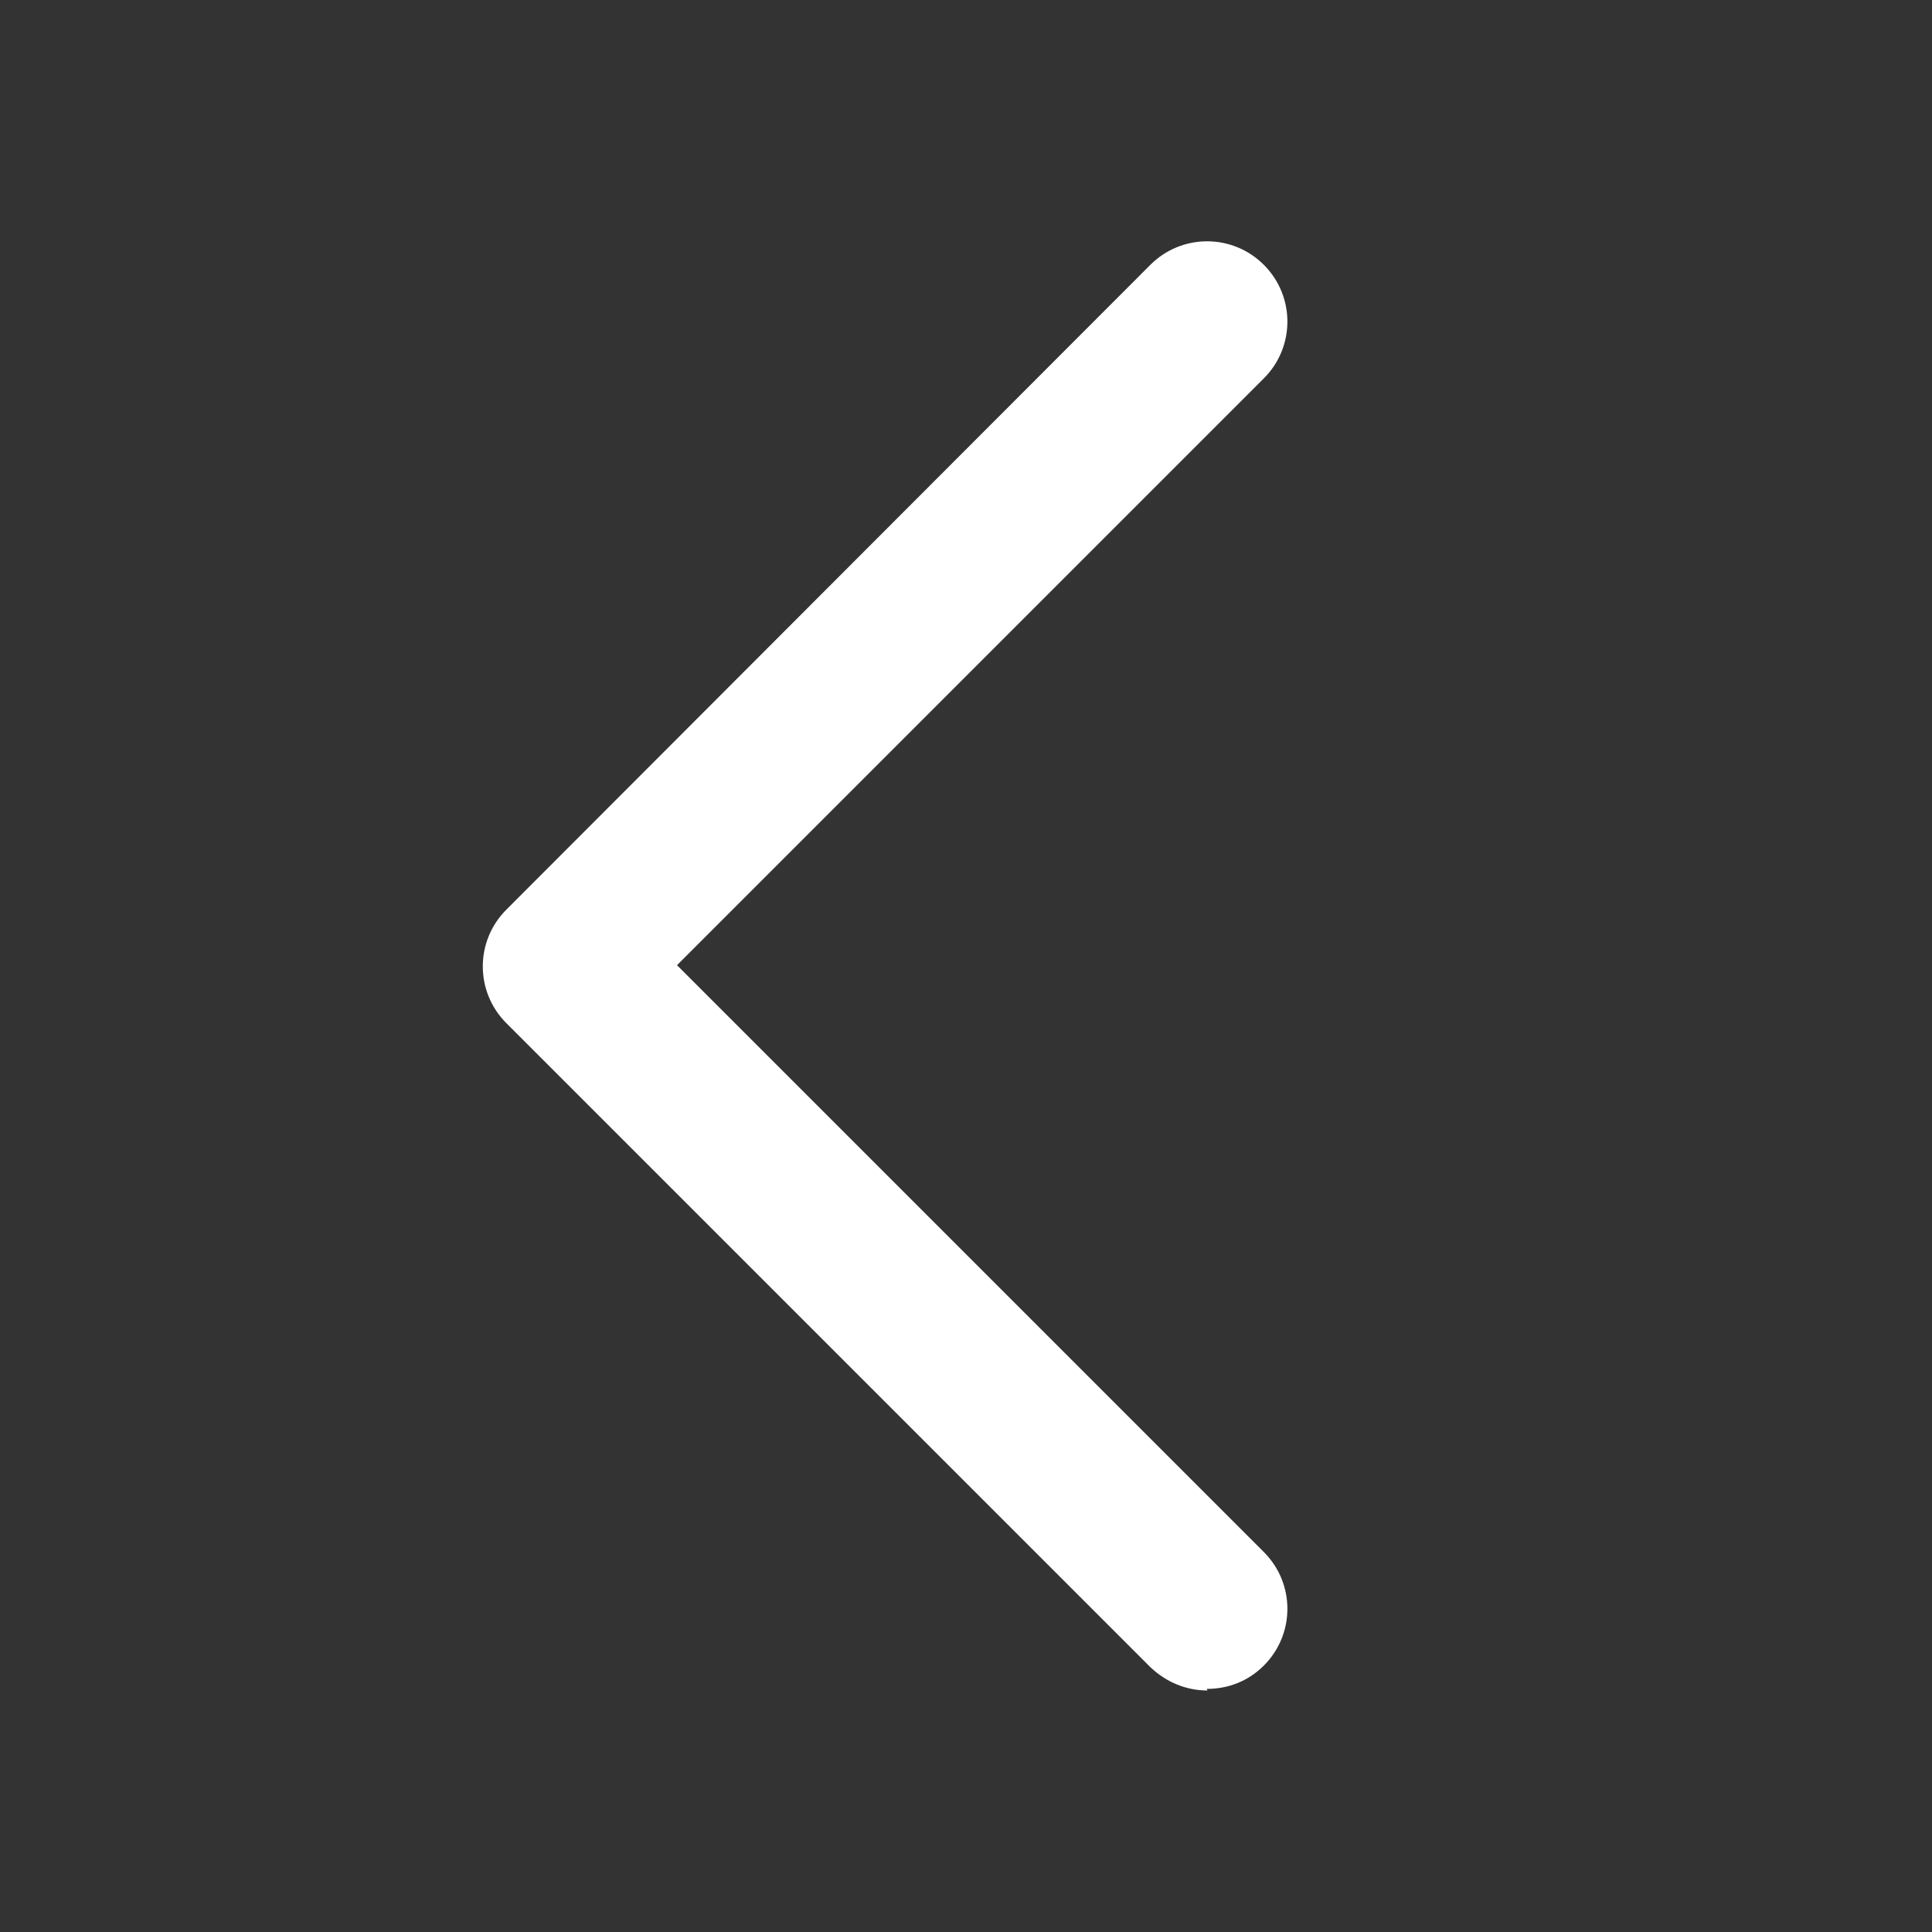 <svg width="24" height="24" viewBox="0 0 24 24" fill="none" xmlns="http://www.w3.org/2000/svg">
  <rect x="0" y="0" width="24" height="24" fill="#333333" stroke="none"/>
  <g clip-path="url(#clip0_2489_4914)">
  <path d="M15 21C14.74 21 14.49 20.9 14.29 20.71L6.29 12.71C5.9 12.32 5.9 11.69 6.29 11.3L14.29 3.29C14.68 2.9 15.31 2.9 15.7 3.29C16.09 3.68 16.09 4.31 15.7 4.7L8.41 11.99L15.7 19.28C16.09 19.67 16.09 20.3 15.7 20.69C15.5 20.89 15.25 20.98 14.99 20.98L15 21Z" fill="white"/>
  </g>
  <defs>
  <clipPath id="clip0_2489_4914">
  <rect width="24" height="24" fill="white"/>
  </clipPath>
  </defs>
  </svg>
  
